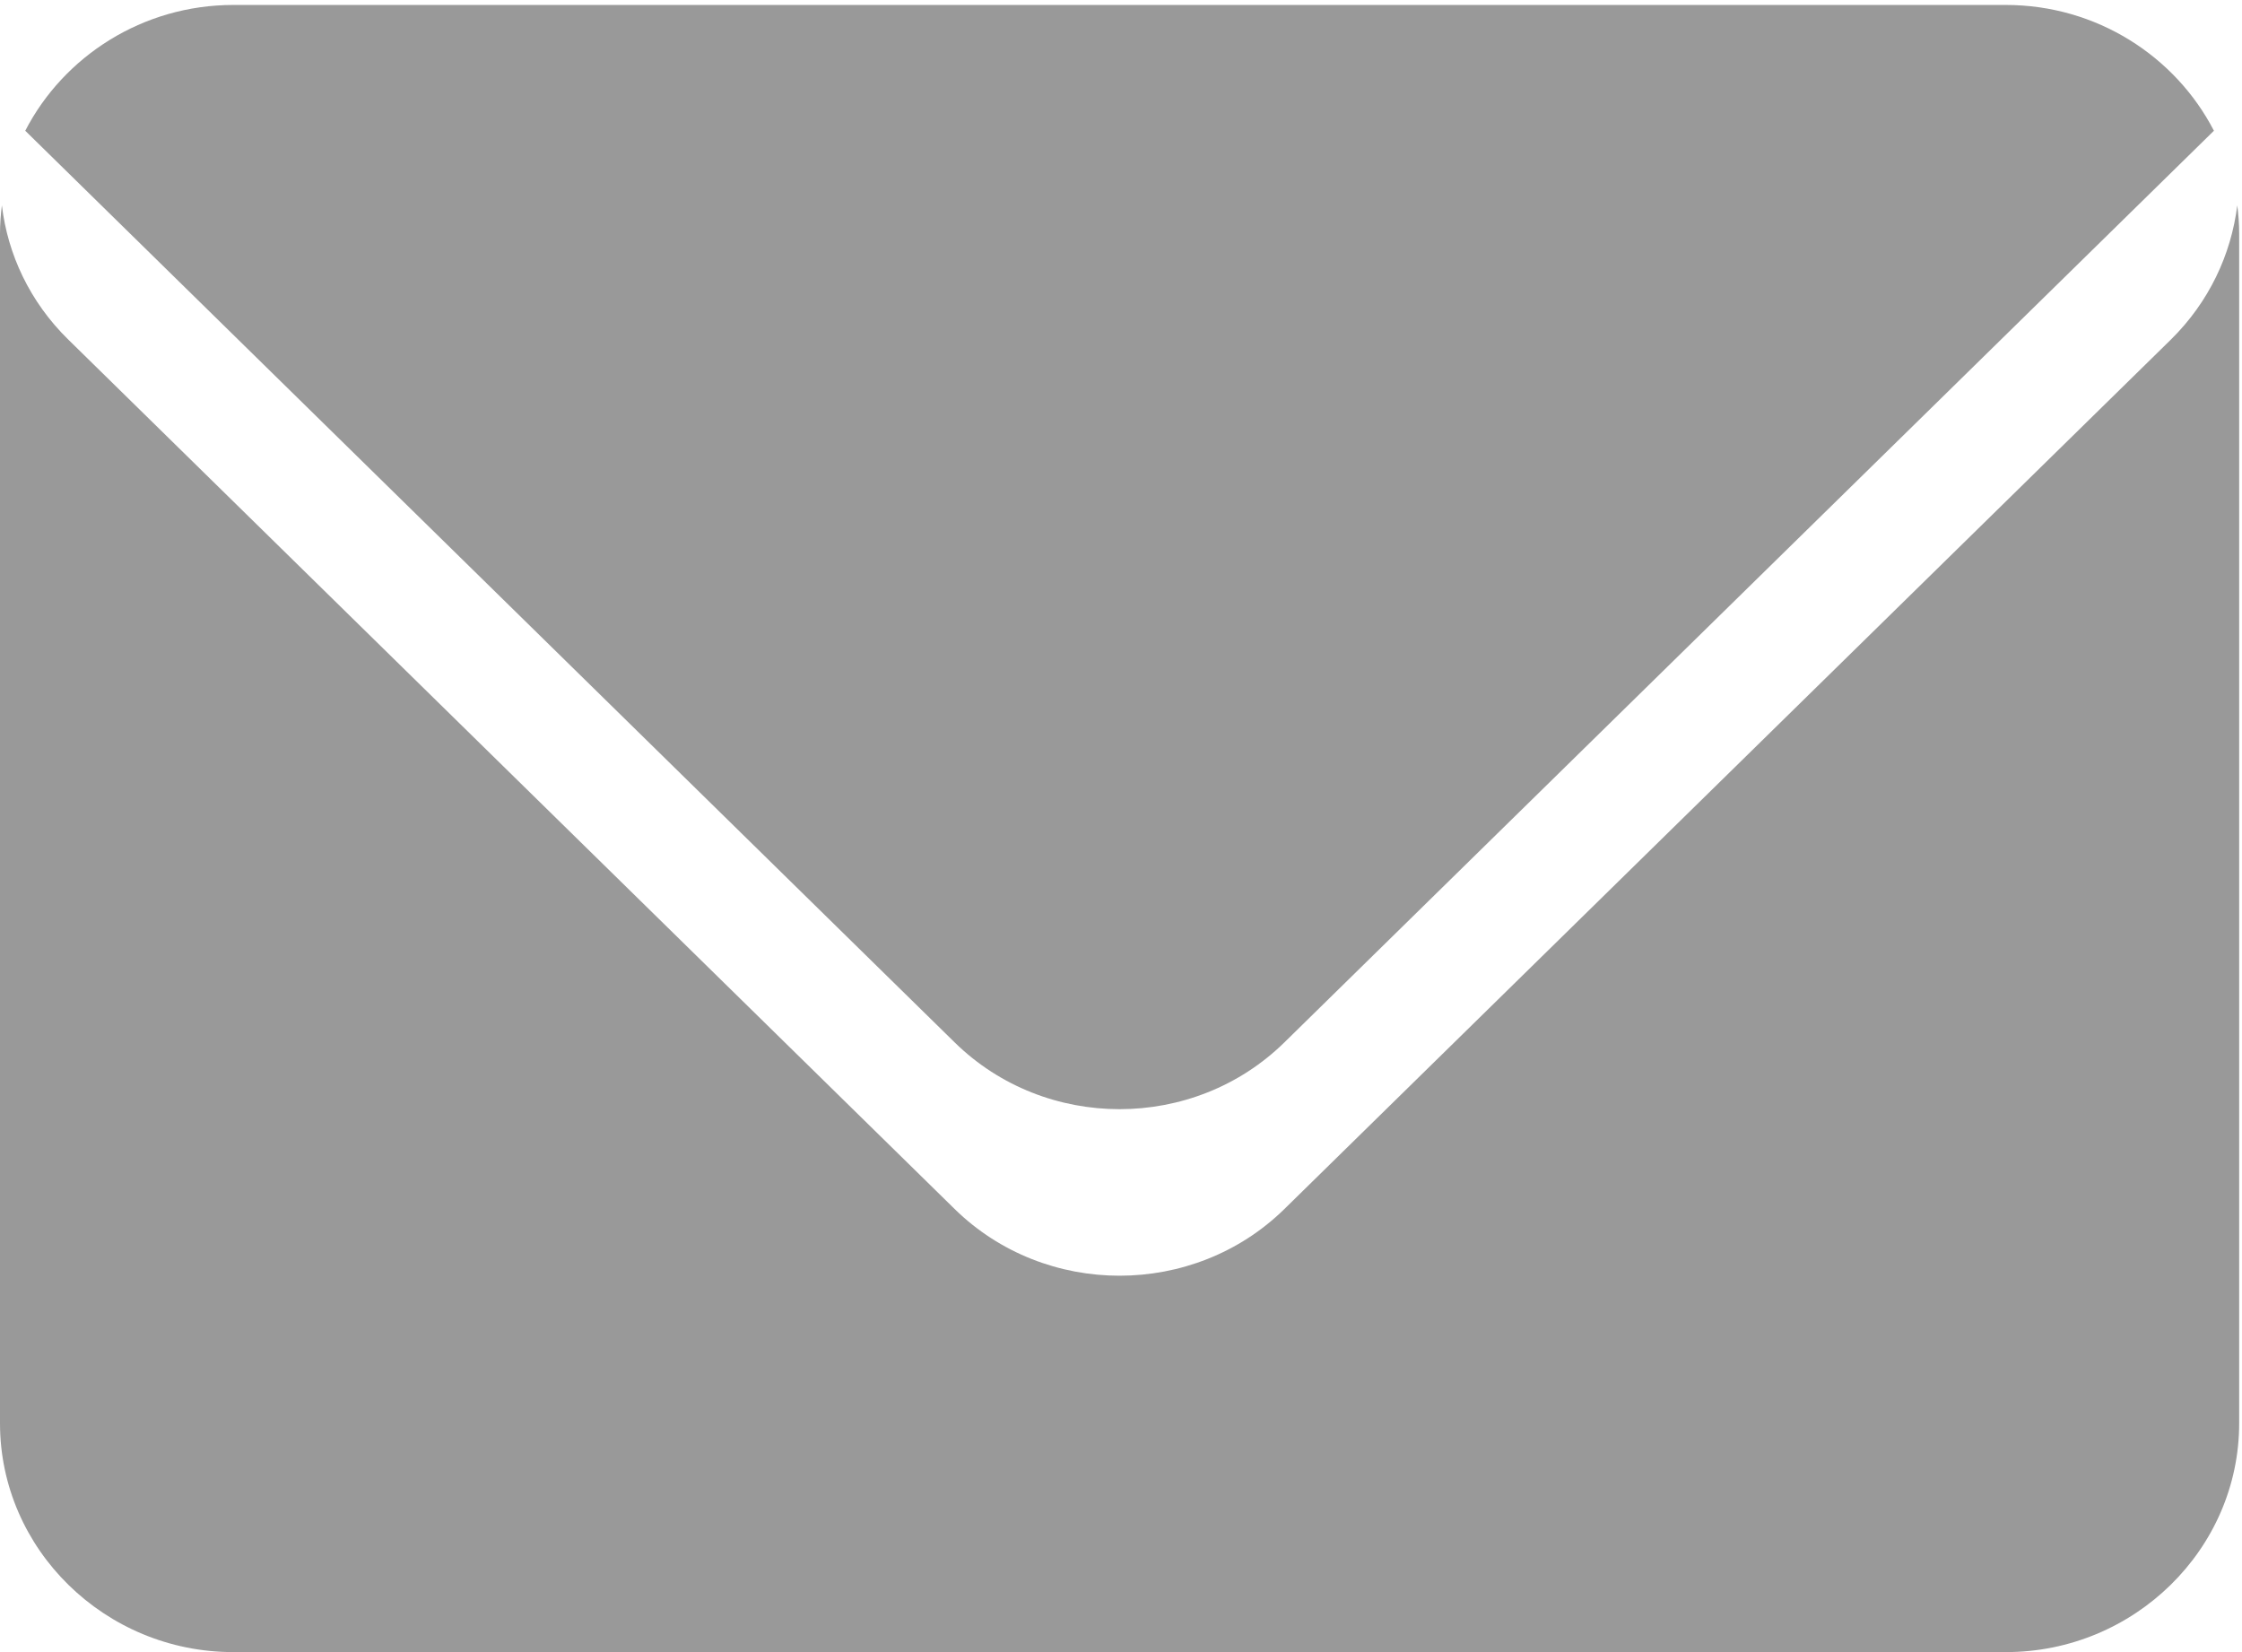 <?xml version="1.0" encoding="UTF-8"?>
<svg width="19px" height="14px" viewBox="0 0 19 14" version="1.1" xmlns="http://www.w3.org/2000/svg" xmlns:xlink="http://www.w3.org/1999/xlink">
    <!-- Generator: Sketch 48.2 (47327) - http://www.bohemiancoding.com/sketch -->
    <title>youxiang</title>
    <desc>Created with Sketch.</desc>
    <defs></defs>
    <g id="__wesketch_export" stroke="none" stroke-width="1" fill="none" fill-rule="evenodd">
        <g id="youxiang" fill="#999999">
            <path d="M18.96,1.74 C18.908,2.157 18.721,2.558 18.399,2.876 L10.885,10.245 C10.116,10.999 8.859,10.999 8.09,10.245 L0.577,2.876 C0.253,2.558 0.065,2.155 0.016,1.74 C0.006,1.819 0,1.899 0,1.98 L0,12.061 C0,13.128 0.889,14 1.977,14 L16.999,14 C18.086,14 18.976,13.128 18.976,12.061 L18.976,1.98 C18.976,1.899 18.97,1.819 18.96,1.74 Z M10.885,8.833 L18.762,1.108 C18.436,0.476 17.766,0.042 16.999,0.042 L1.977,0.042 C1.21,0.042 0.54,0.476 0.214,1.108 L8.09,8.833 C8.859,9.588 10.116,9.588 10.885,8.833 Z"></path>
        </g>
    </g>
</svg>